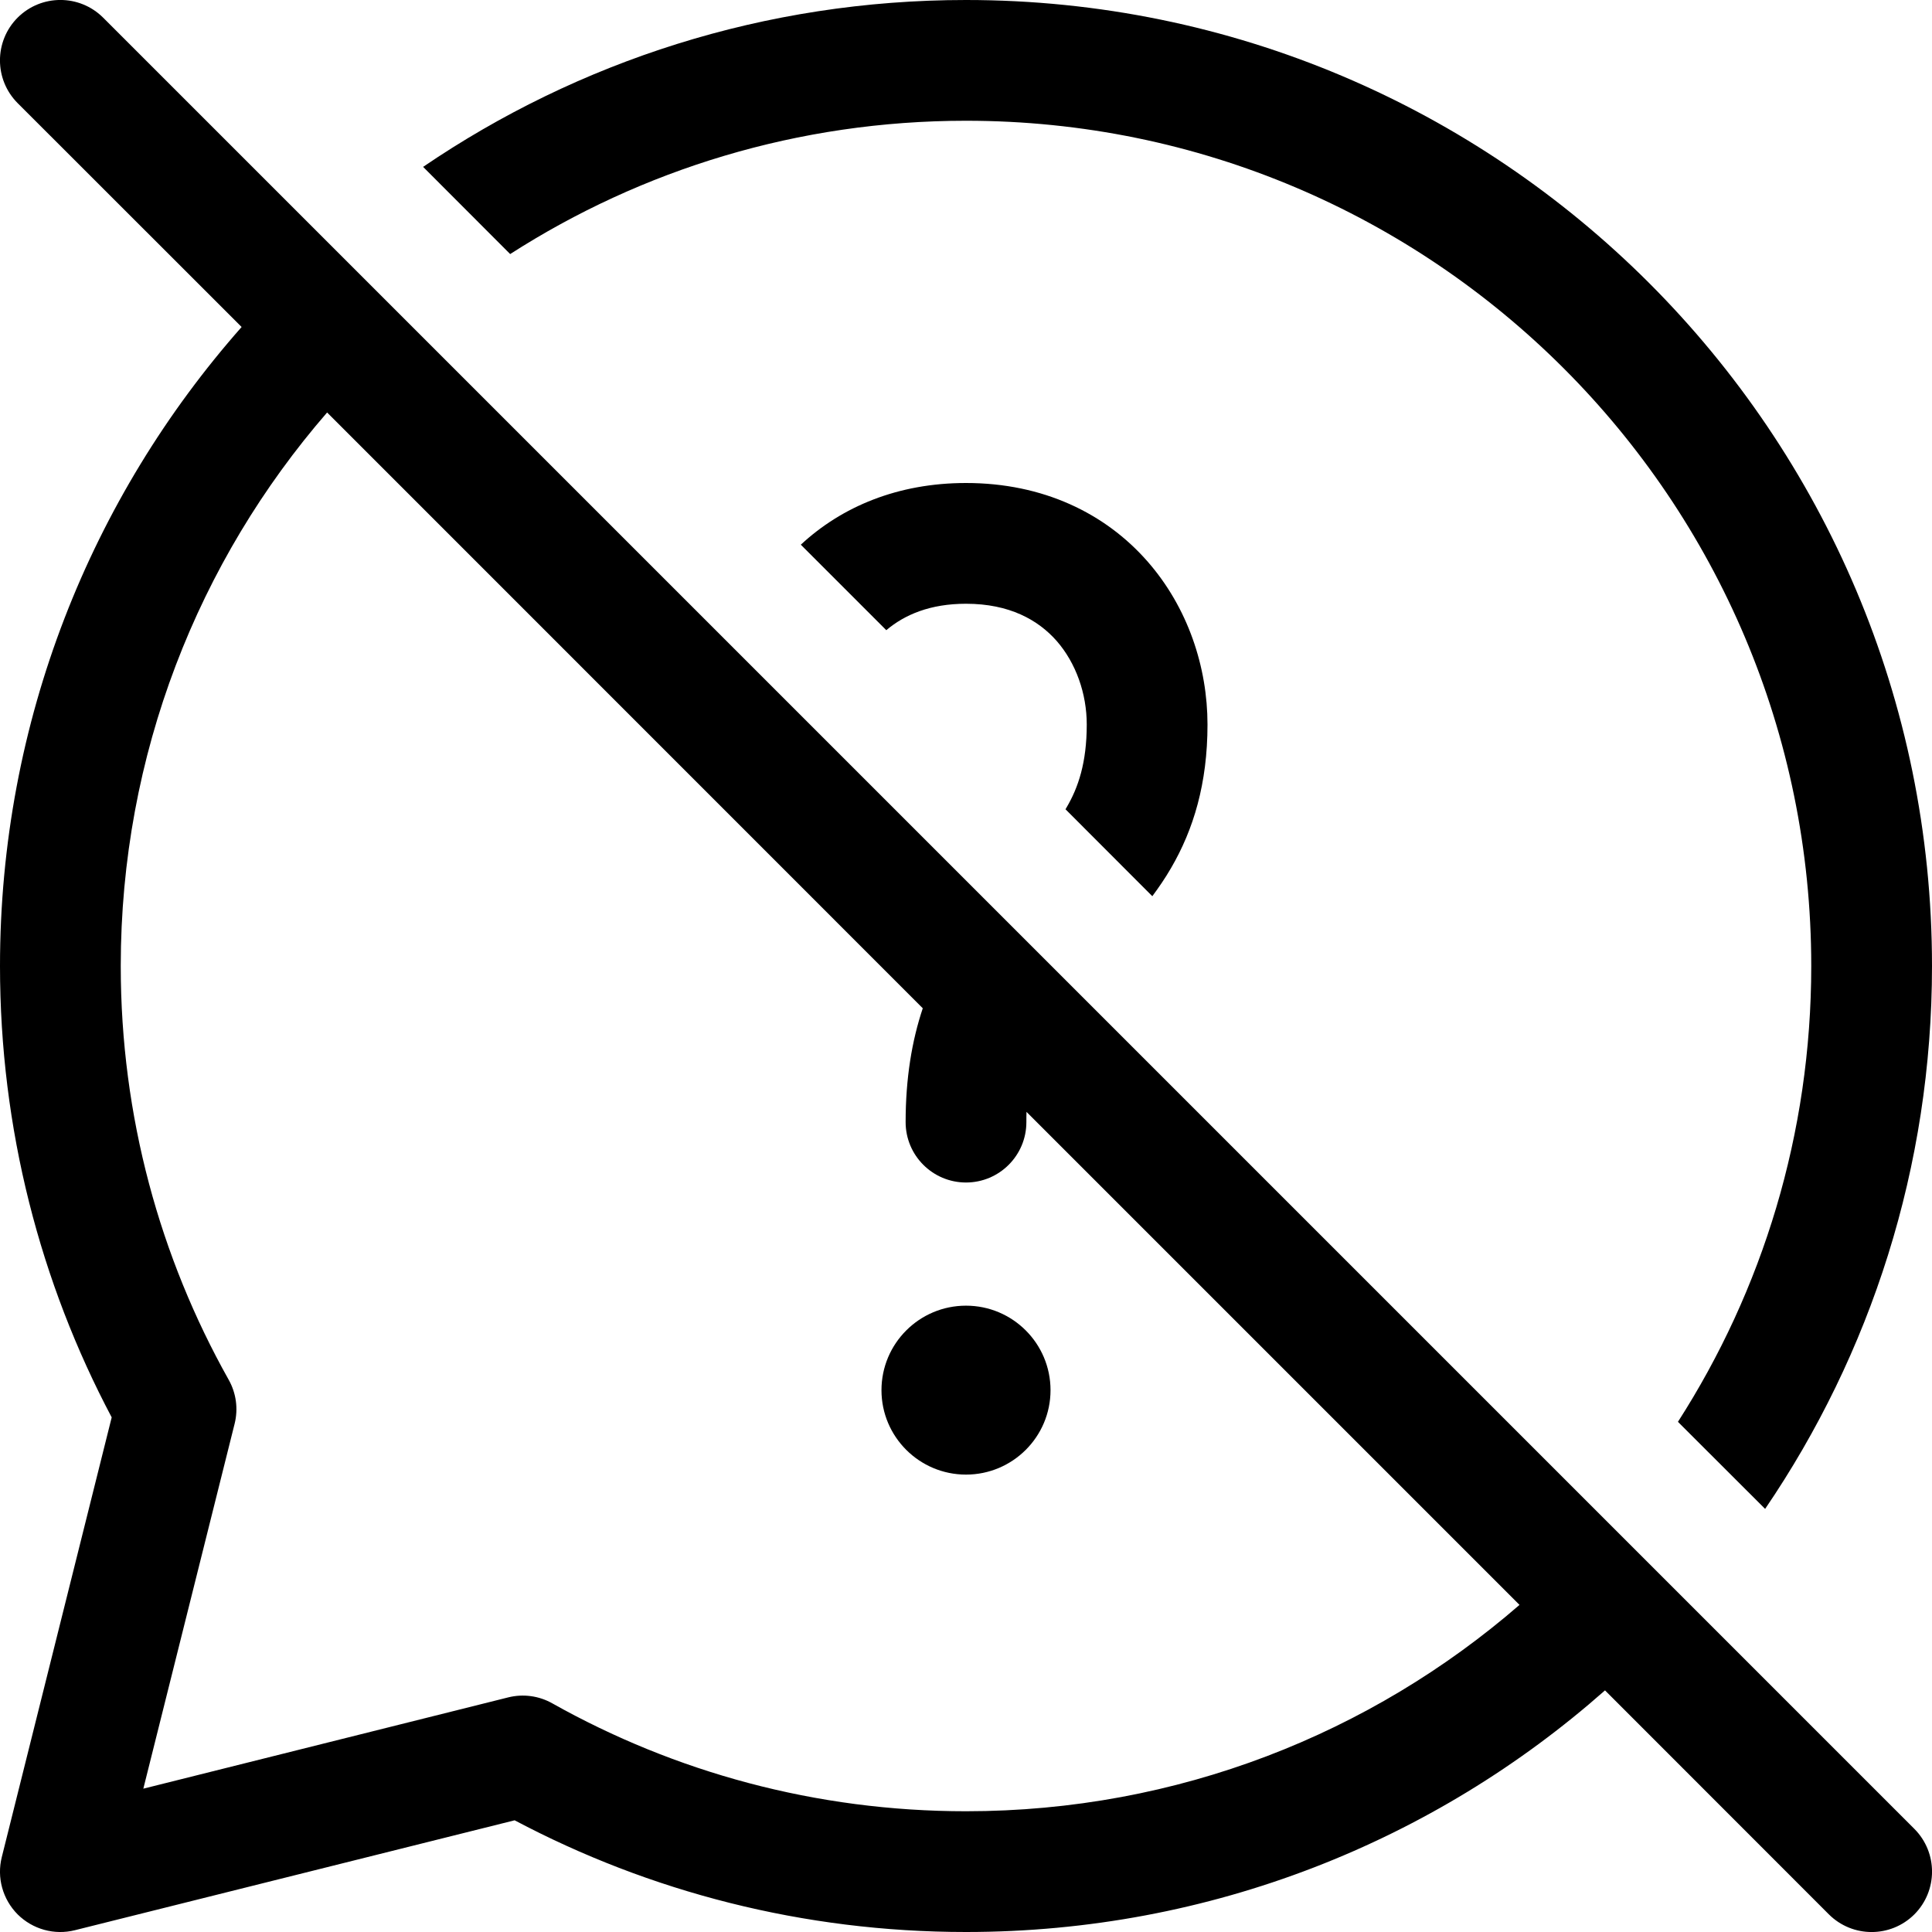 <svg width="16" height="16" viewBox="0 0 16 16" xmlns="http://www.w3.org/2000/svg">
	<path d="M8 12.212C8.386 12.212 8.7 11.899 8.7 11.513C8.7 11.126 8.386 10.813 8 10.813C7.614 10.813 7.3 11.126 7.3 11.513C7.3 11.899 7.614 12.212 8 12.212Z" />
	<path fill-rule="evenodd" clip-rule="evenodd" d="M2.001 2.708L0.146 0.854C-0.049 0.658 -0.049 0.342 0.146 0.146C0.342 -0.049 0.658 -0.049 0.854 0.146L15.854 15.146C16.049 15.342 16.049 15.658 15.854 15.854C15.658 16.049 15.342 16.049 15.146 15.854L13.292 13.999C11.882 15.245 10.029 16 8 16C6.651 16 5.378 15.666 4.262 15.075L0.621 15.985C0.451 16.028 0.271 15.978 0.146 15.854C0.022 15.729 -0.028 15.549 0.015 15.379L0.925 11.738C0.334 10.622 1.05981e-05 9.349 1.05981e-05 8C1.05981e-05 5.971 0.756 4.118 2.001 2.708ZM12.584 13.291C11.356 14.356 9.753 15 8 15C6.755 15 5.587 14.675 4.575 14.107C4.464 14.044 4.333 14.026 4.209 14.057L1.187 14.813L1.943 11.791C1.974 11.667 1.956 11.536 1.893 11.425C1.325 10.413 1 9.245 1 8C1 6.247 1.644 4.644 2.709 3.416L7.642 8.35C7.552 8.619 7.5 8.929 7.5 9.293C7.5 9.569 7.724 9.793 8 9.793C8.276 9.793 8.5 9.569 8.5 9.293C8.5 9.264 8.5 9.236 8.501 9.208L12.584 13.291Z" />
	<path d="M6.632 4.511L7.34 5.219C7.492 5.09 7.704 5 8 5C8.36 5 8.597 5.134 8.75 5.307C8.911 5.491 9 5.745 9 6C9 6.317 8.929 6.523 8.834 6.685L8.824 6.702L9.543 7.422C9.597 7.349 9.65 7.272 9.698 7.189C9.884 6.87 10 6.489 10 6C10 5.527 9.839 5.031 9.5 4.646C9.153 4.252 8.64 4 8 4C7.437 4 6.972 4.195 6.632 4.511Z" />
	<path d="M15 8C15 9.39 14.595 10.686 13.896 11.775L14.618 12.496C15.49 11.215 16 9.667 16 8C16 3.582 12.418 0 8 0C6.333 0 4.785 0.51 3.504 1.382L4.225 2.104C5.314 1.405 6.61 1 8 1C11.866 1 15 4.134 15 8Z" />
</svg>
